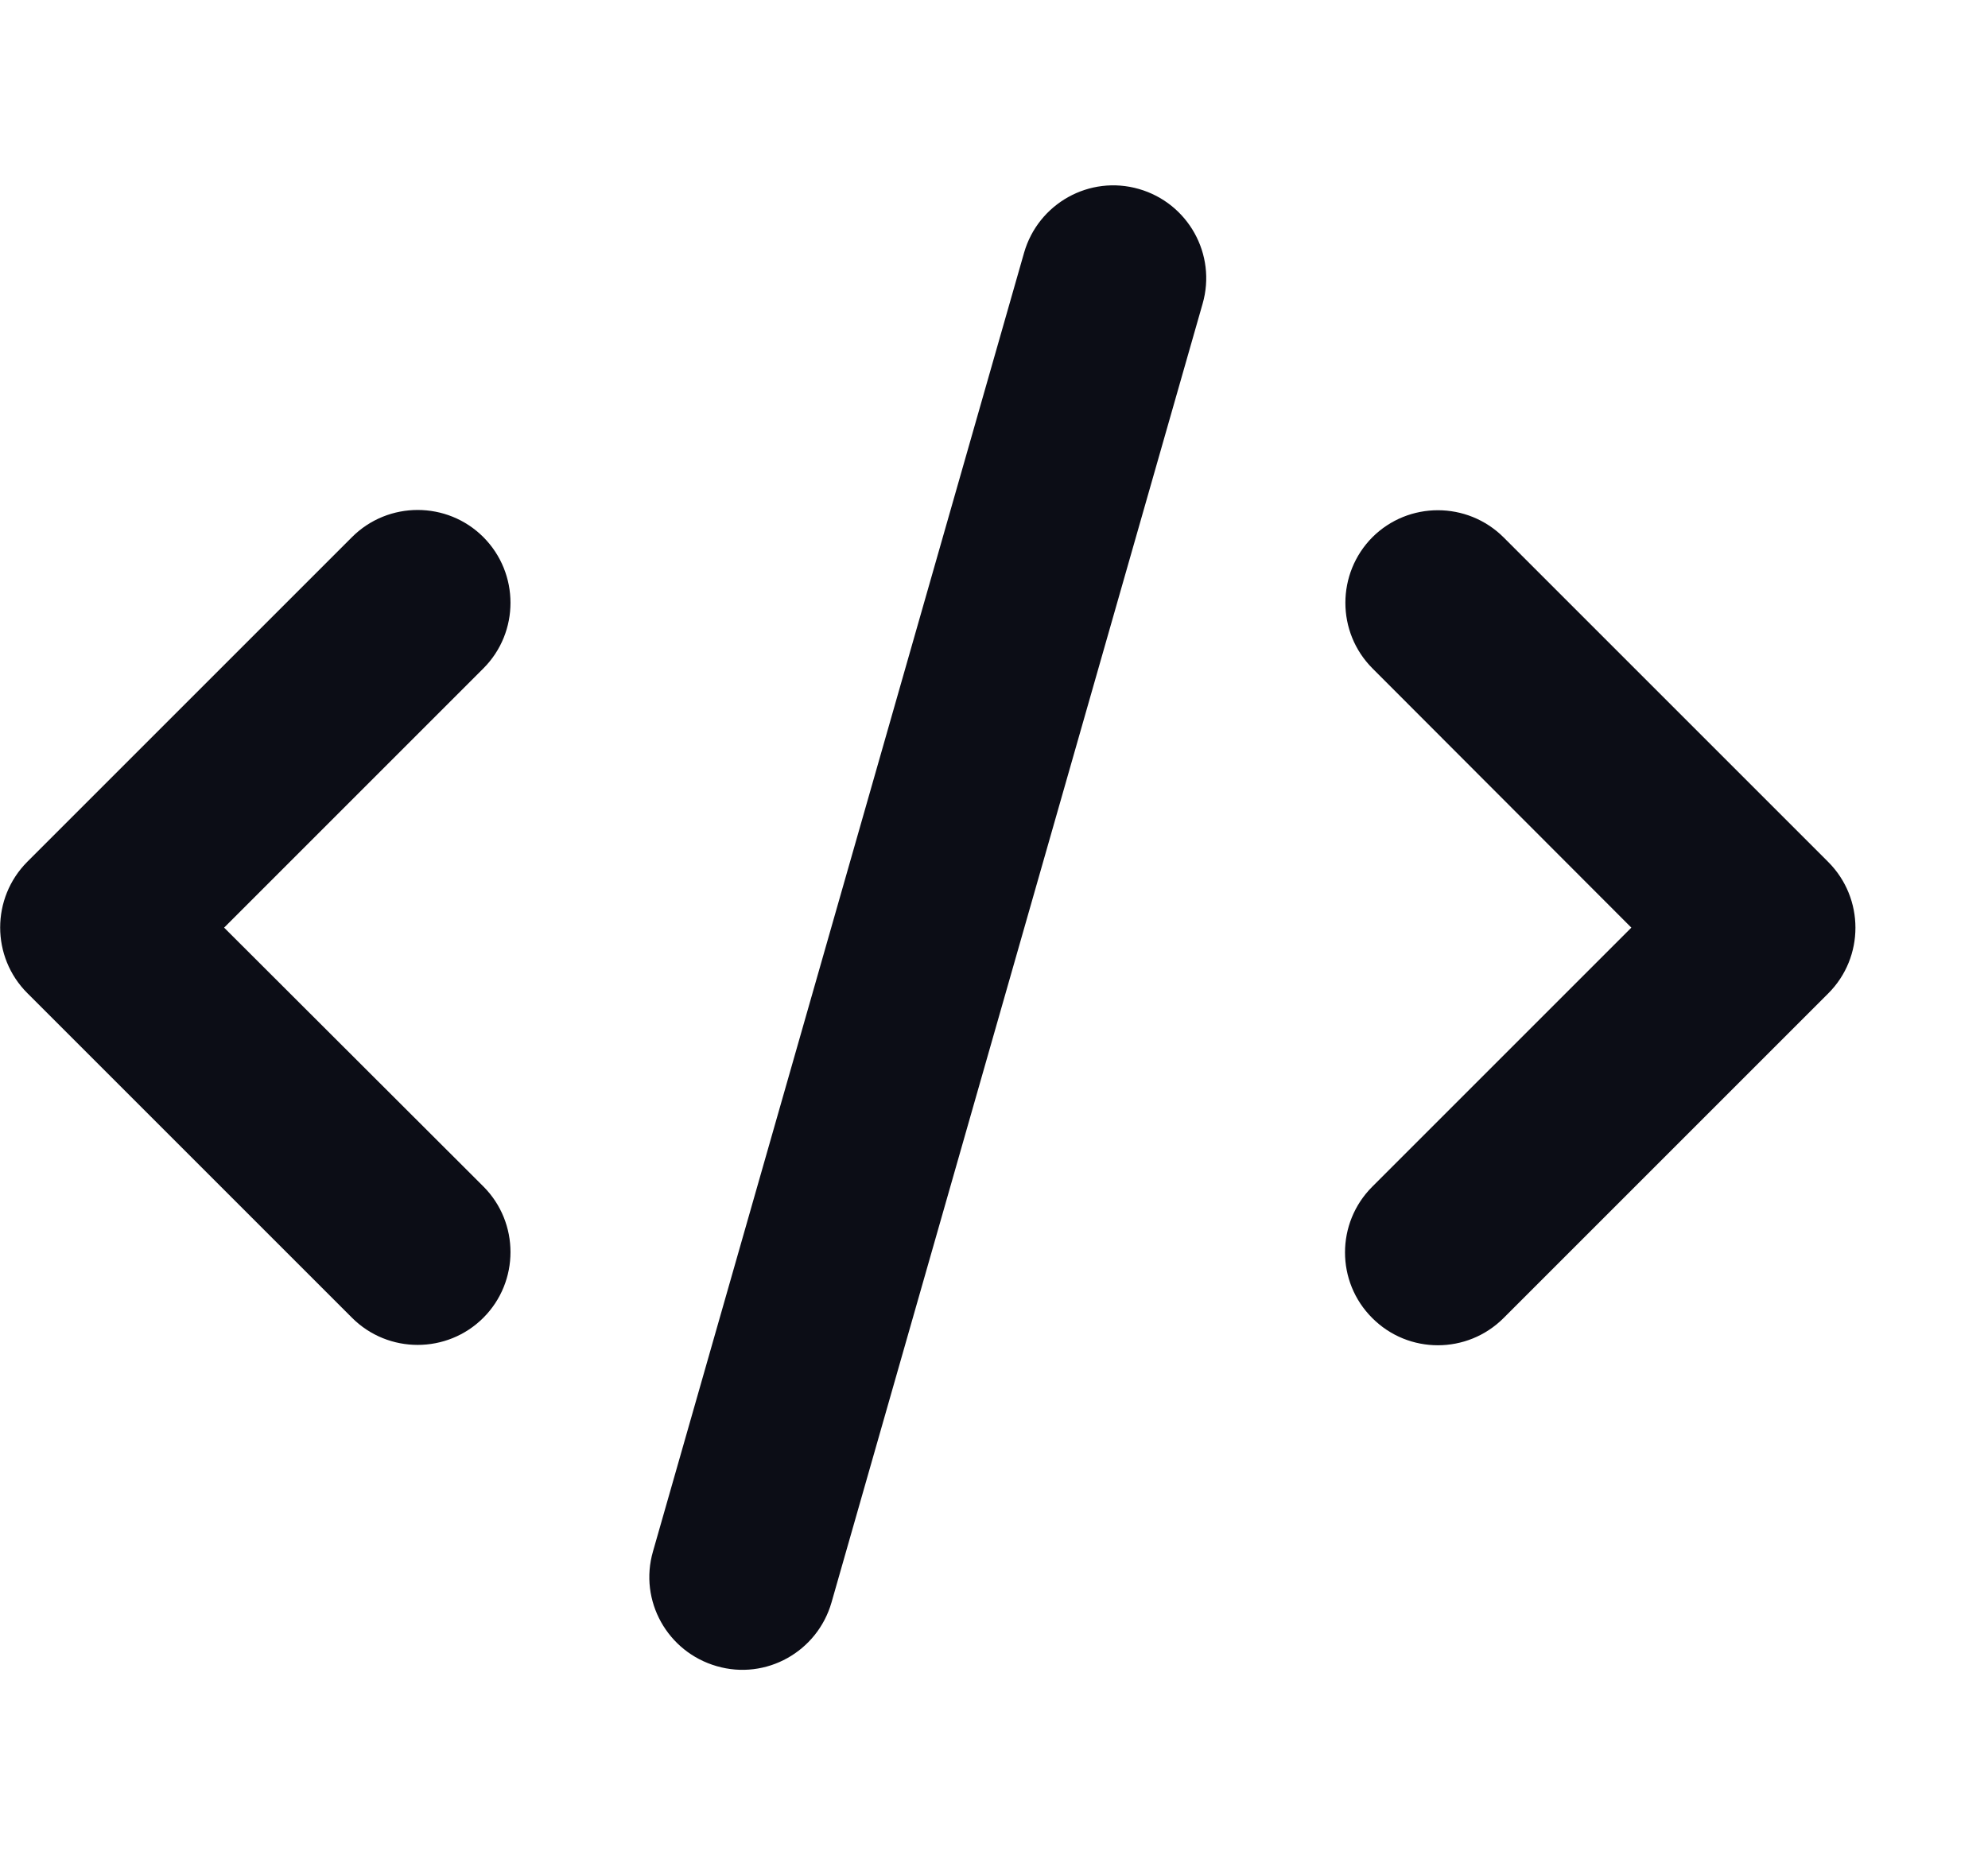 <svg width="15" height="14" viewBox="0 0 15 14" fill="none" xmlns="http://www.w3.org/2000/svg">
<g id="App">
<path id="Vector" d="M8.593 1.426C8.221 1.319 7.834 1.535 7.727 1.907L4.927 11.707C4.819 12.079 5.036 12.466 5.408 12.573C5.78 12.681 6.167 12.464 6.274 12.092L9.074 2.292C9.181 1.92 8.965 1.533 8.593 1.426ZM10.356 4.053C10.083 4.327 10.083 4.771 10.356 5.044L12.309 7L10.354 8.955C10.08 9.229 10.08 9.673 10.354 9.946C10.627 10.22 11.071 10.22 11.345 9.946L13.795 7.496C14.068 7.223 14.068 6.779 13.795 6.505L11.345 4.055C11.071 3.782 10.627 3.782 10.354 4.055L10.356 4.053ZM3.647 4.053C3.374 3.78 2.929 3.78 2.656 4.053L0.206 6.503C-0.067 6.777 -0.067 7.221 0.206 7.494L2.656 9.944C2.929 10.217 3.374 10.217 3.647 9.944C3.92 9.671 3.92 9.226 3.647 8.953L1.691 7L3.647 5.044C3.92 4.771 3.92 4.327 3.647 4.053Z" fill="#0C0D16"/>
</g>
</svg>
